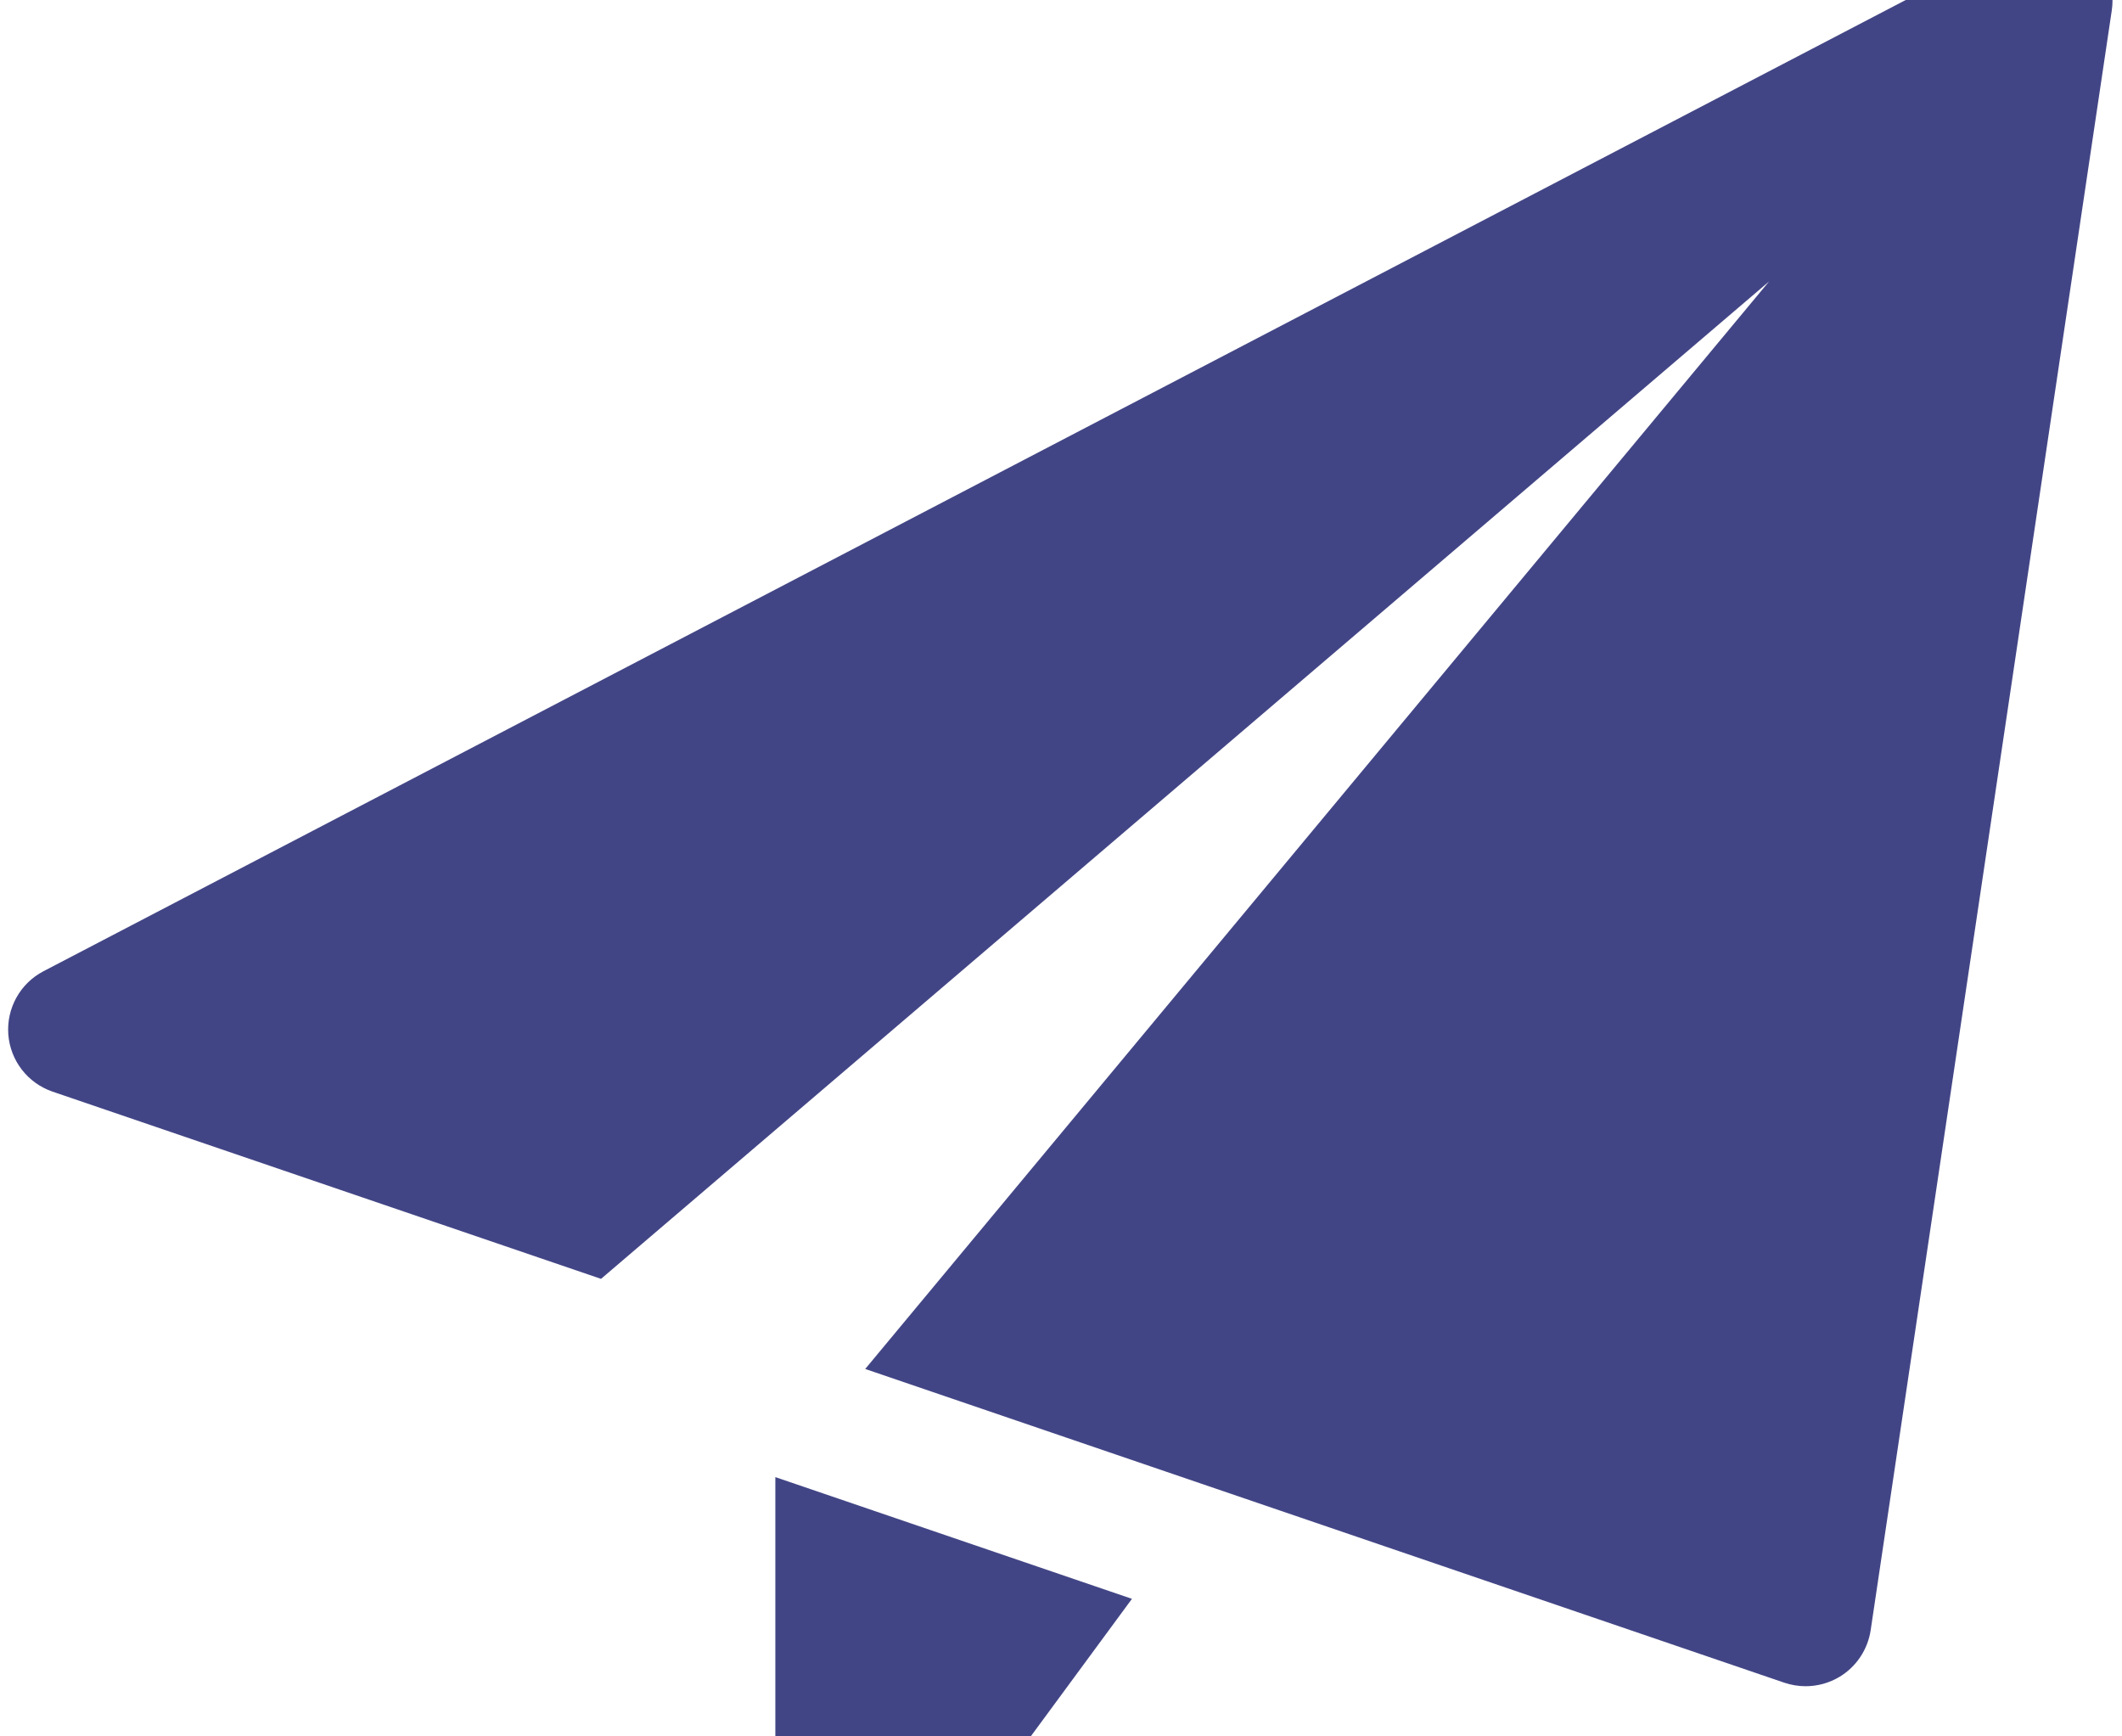 <svg width="220" height="180" viewBox="0 0 220 180" fill="none" xmlns="http://www.w3.org/2000/svg">
<path d="M80.384 153.123V195.224C80.384 198.165 82.275 200.771 85.075 201.696C85.775 201.923 86.493 202.032 87.202 202.032C89.329 202.032 91.384 201.034 92.693 199.255L117.356 165.741L80.384 153.123Z" fill="#424585"/>
<path d="M216.151 -5.487C214.06 -6.967 211.315 -7.167 209.041 -5.978L4.506 100.682C2.088 101.944 0.661 104.522 0.861 107.237C1.07 109.96 2.879 112.283 5.451 113.164L62.312 132.571L183.407 29.179L89.702 141.912L184.997 174.437C185.706 174.673 186.452 174.8 187.197 174.8C188.434 174.8 189.66 174.463 190.743 173.81C192.47 172.758 193.642 170.987 193.942 168.999L218.942 1.066C219.314 -1.475 218.241 -3.999 216.151 -5.487Z" fill="#424585"/>
</svg>

